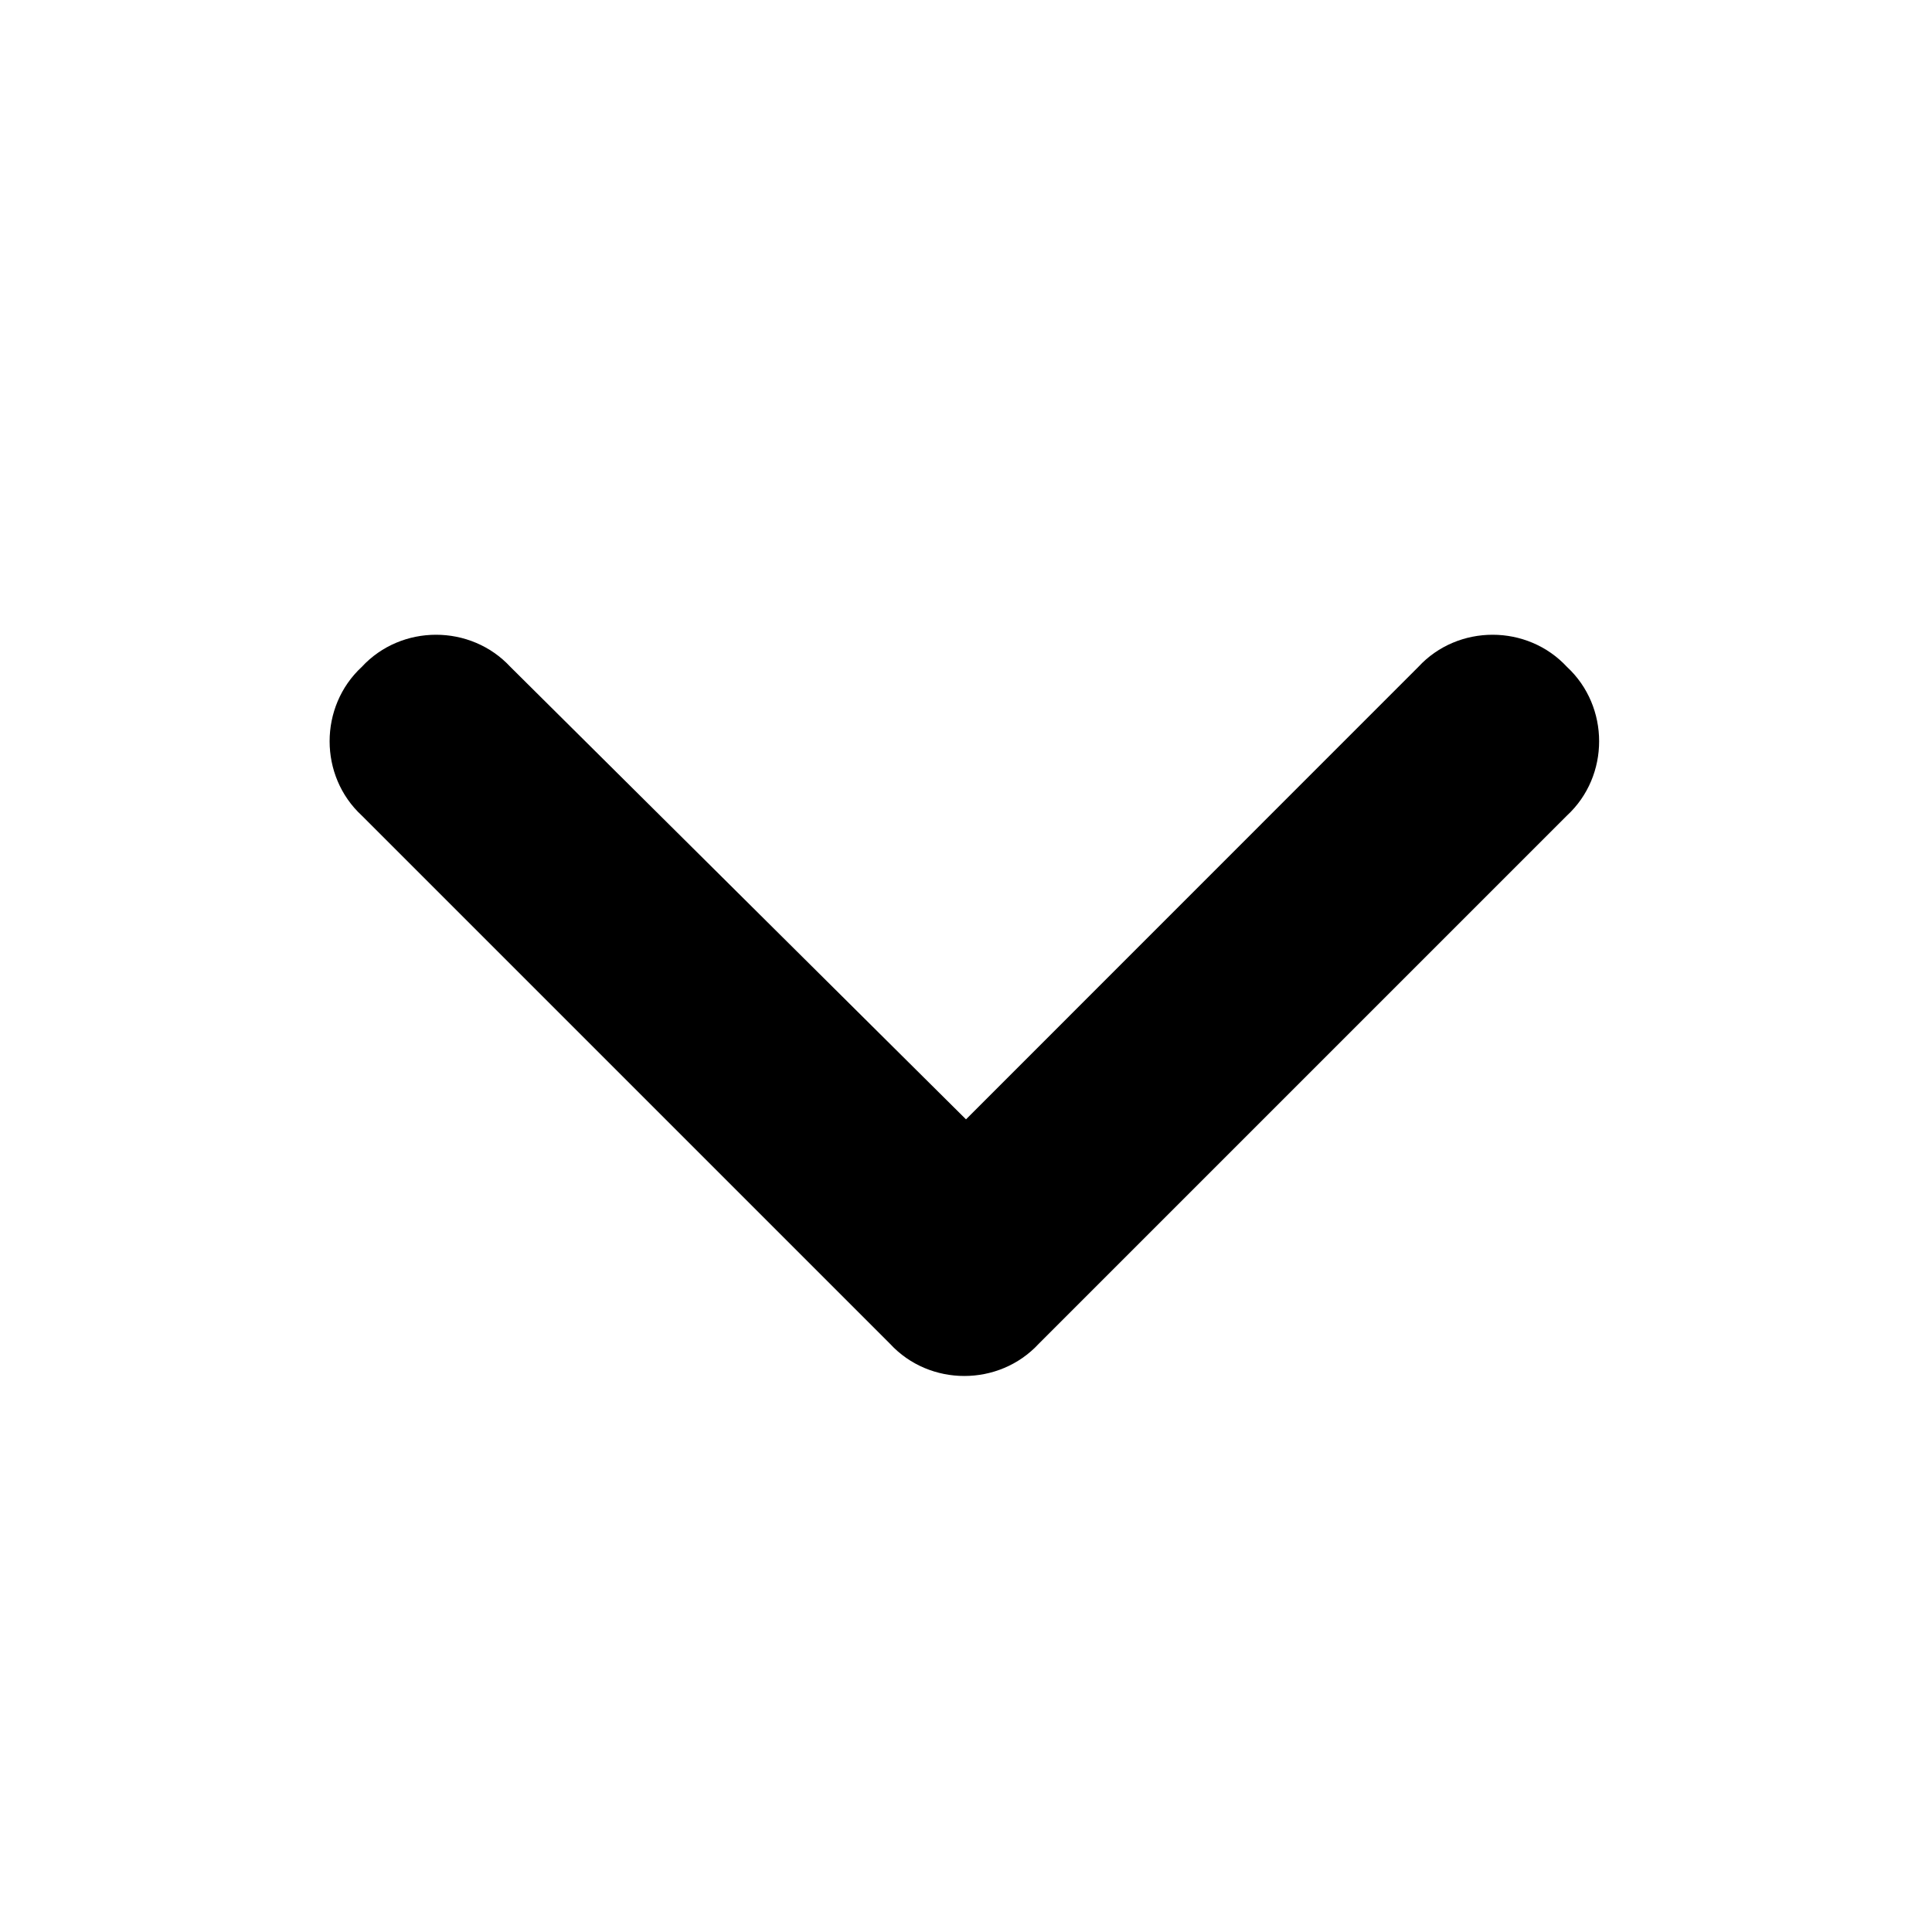 <svg width="16" height="16" viewBox="0 0 16 16" fill="none" xmlns="http://www.w3.org/2000/svg">
<path d="M7.371 11.129L2.996 6.754C2.641 6.426 2.641 5.852 2.996 5.523C3.324 5.168 3.898 5.168 4.227 5.523L8 9.27L11.746 5.523C12.074 5.168 12.648 5.168 12.977 5.523C13.332 5.852 13.332 6.426 12.977 6.754L8.602 11.129C8.273 11.484 7.699 11.484 7.371 11.129Z" fill="black"/>
</svg>
